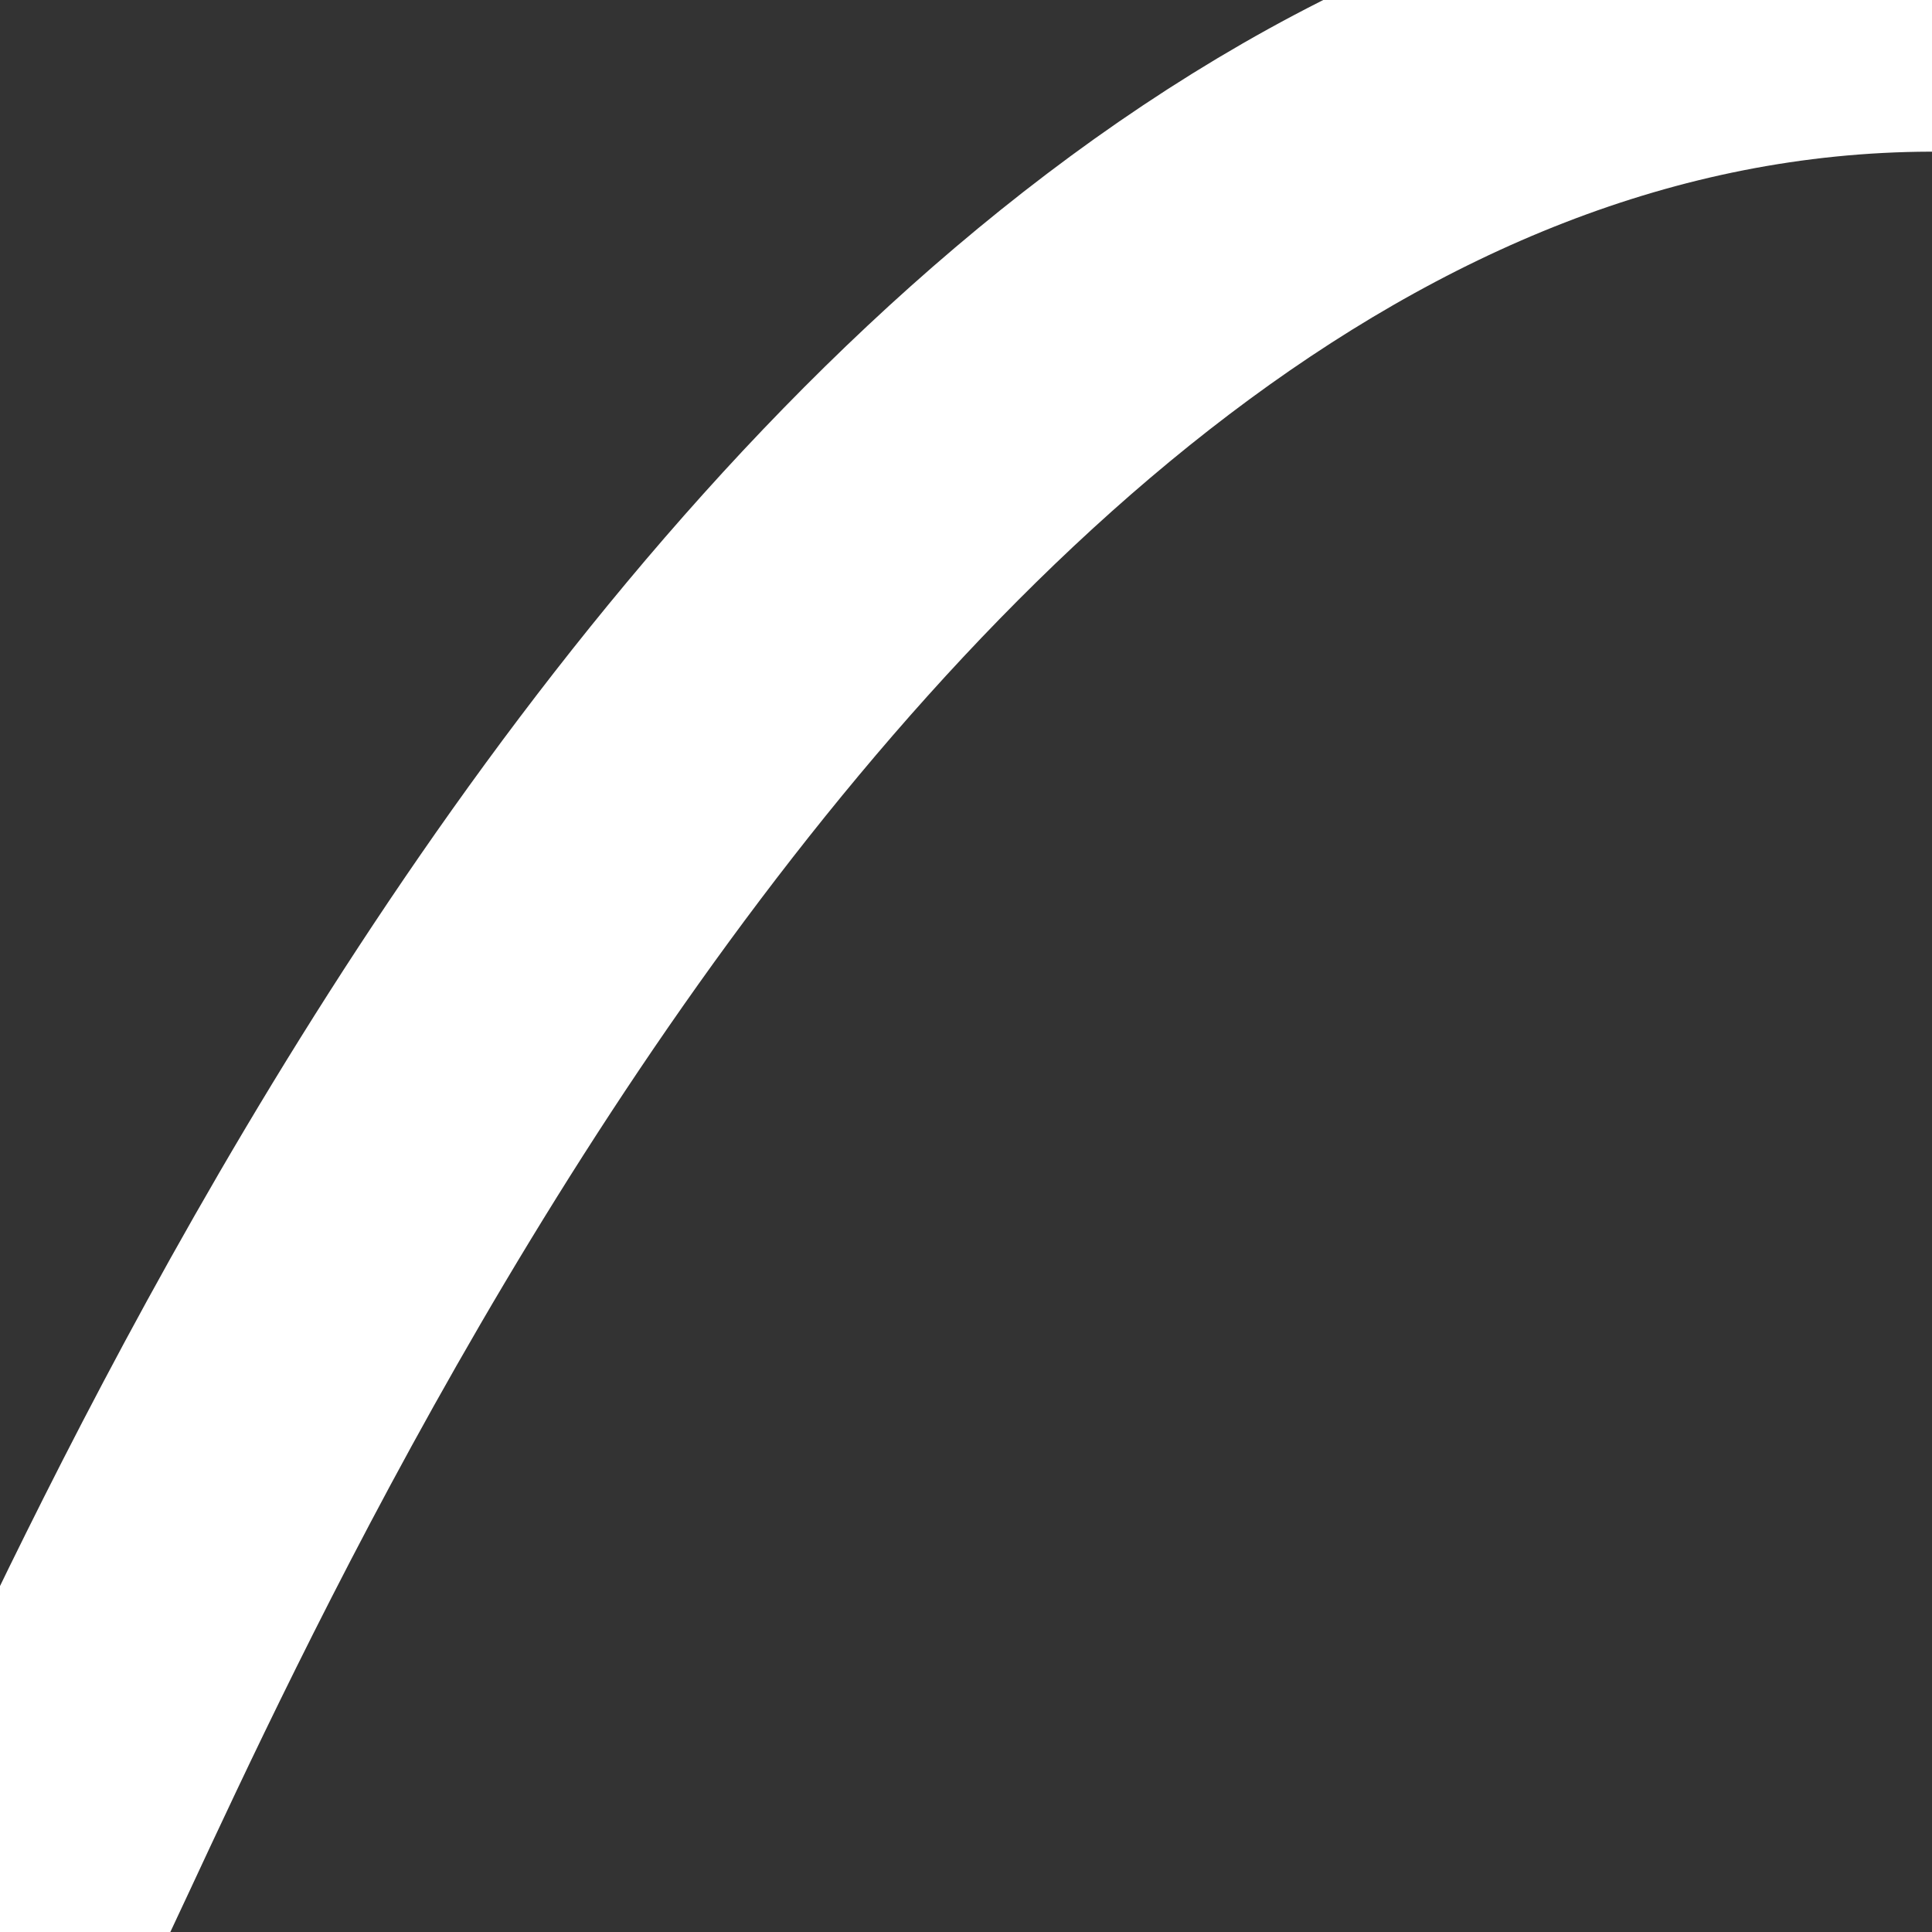 <svg xmlns="http://www.w3.org/2000/svg" xmlns:svg="http://www.w3.org/2000/svg" id="svg8" width="483.78" height="483.78" version="1.1" viewBox="0 0 128 128"><rect x="0" y="0" width="128" height="128" fill="#333333" stroke="none"/><g id="layer1" transform="translate(0,-169)"><path style="fill:none;stroke:#fff;stroke-width:20;stroke-linecap:round;stroke-linejoin:miter;stroke-miterlimit:4;stroke-dasharray:none;stroke-opacity:1" id="path815" d="M 0.09,296.86 C 3.982,292.333 49.534,169.291 127.867,169.048"/></g></svg>